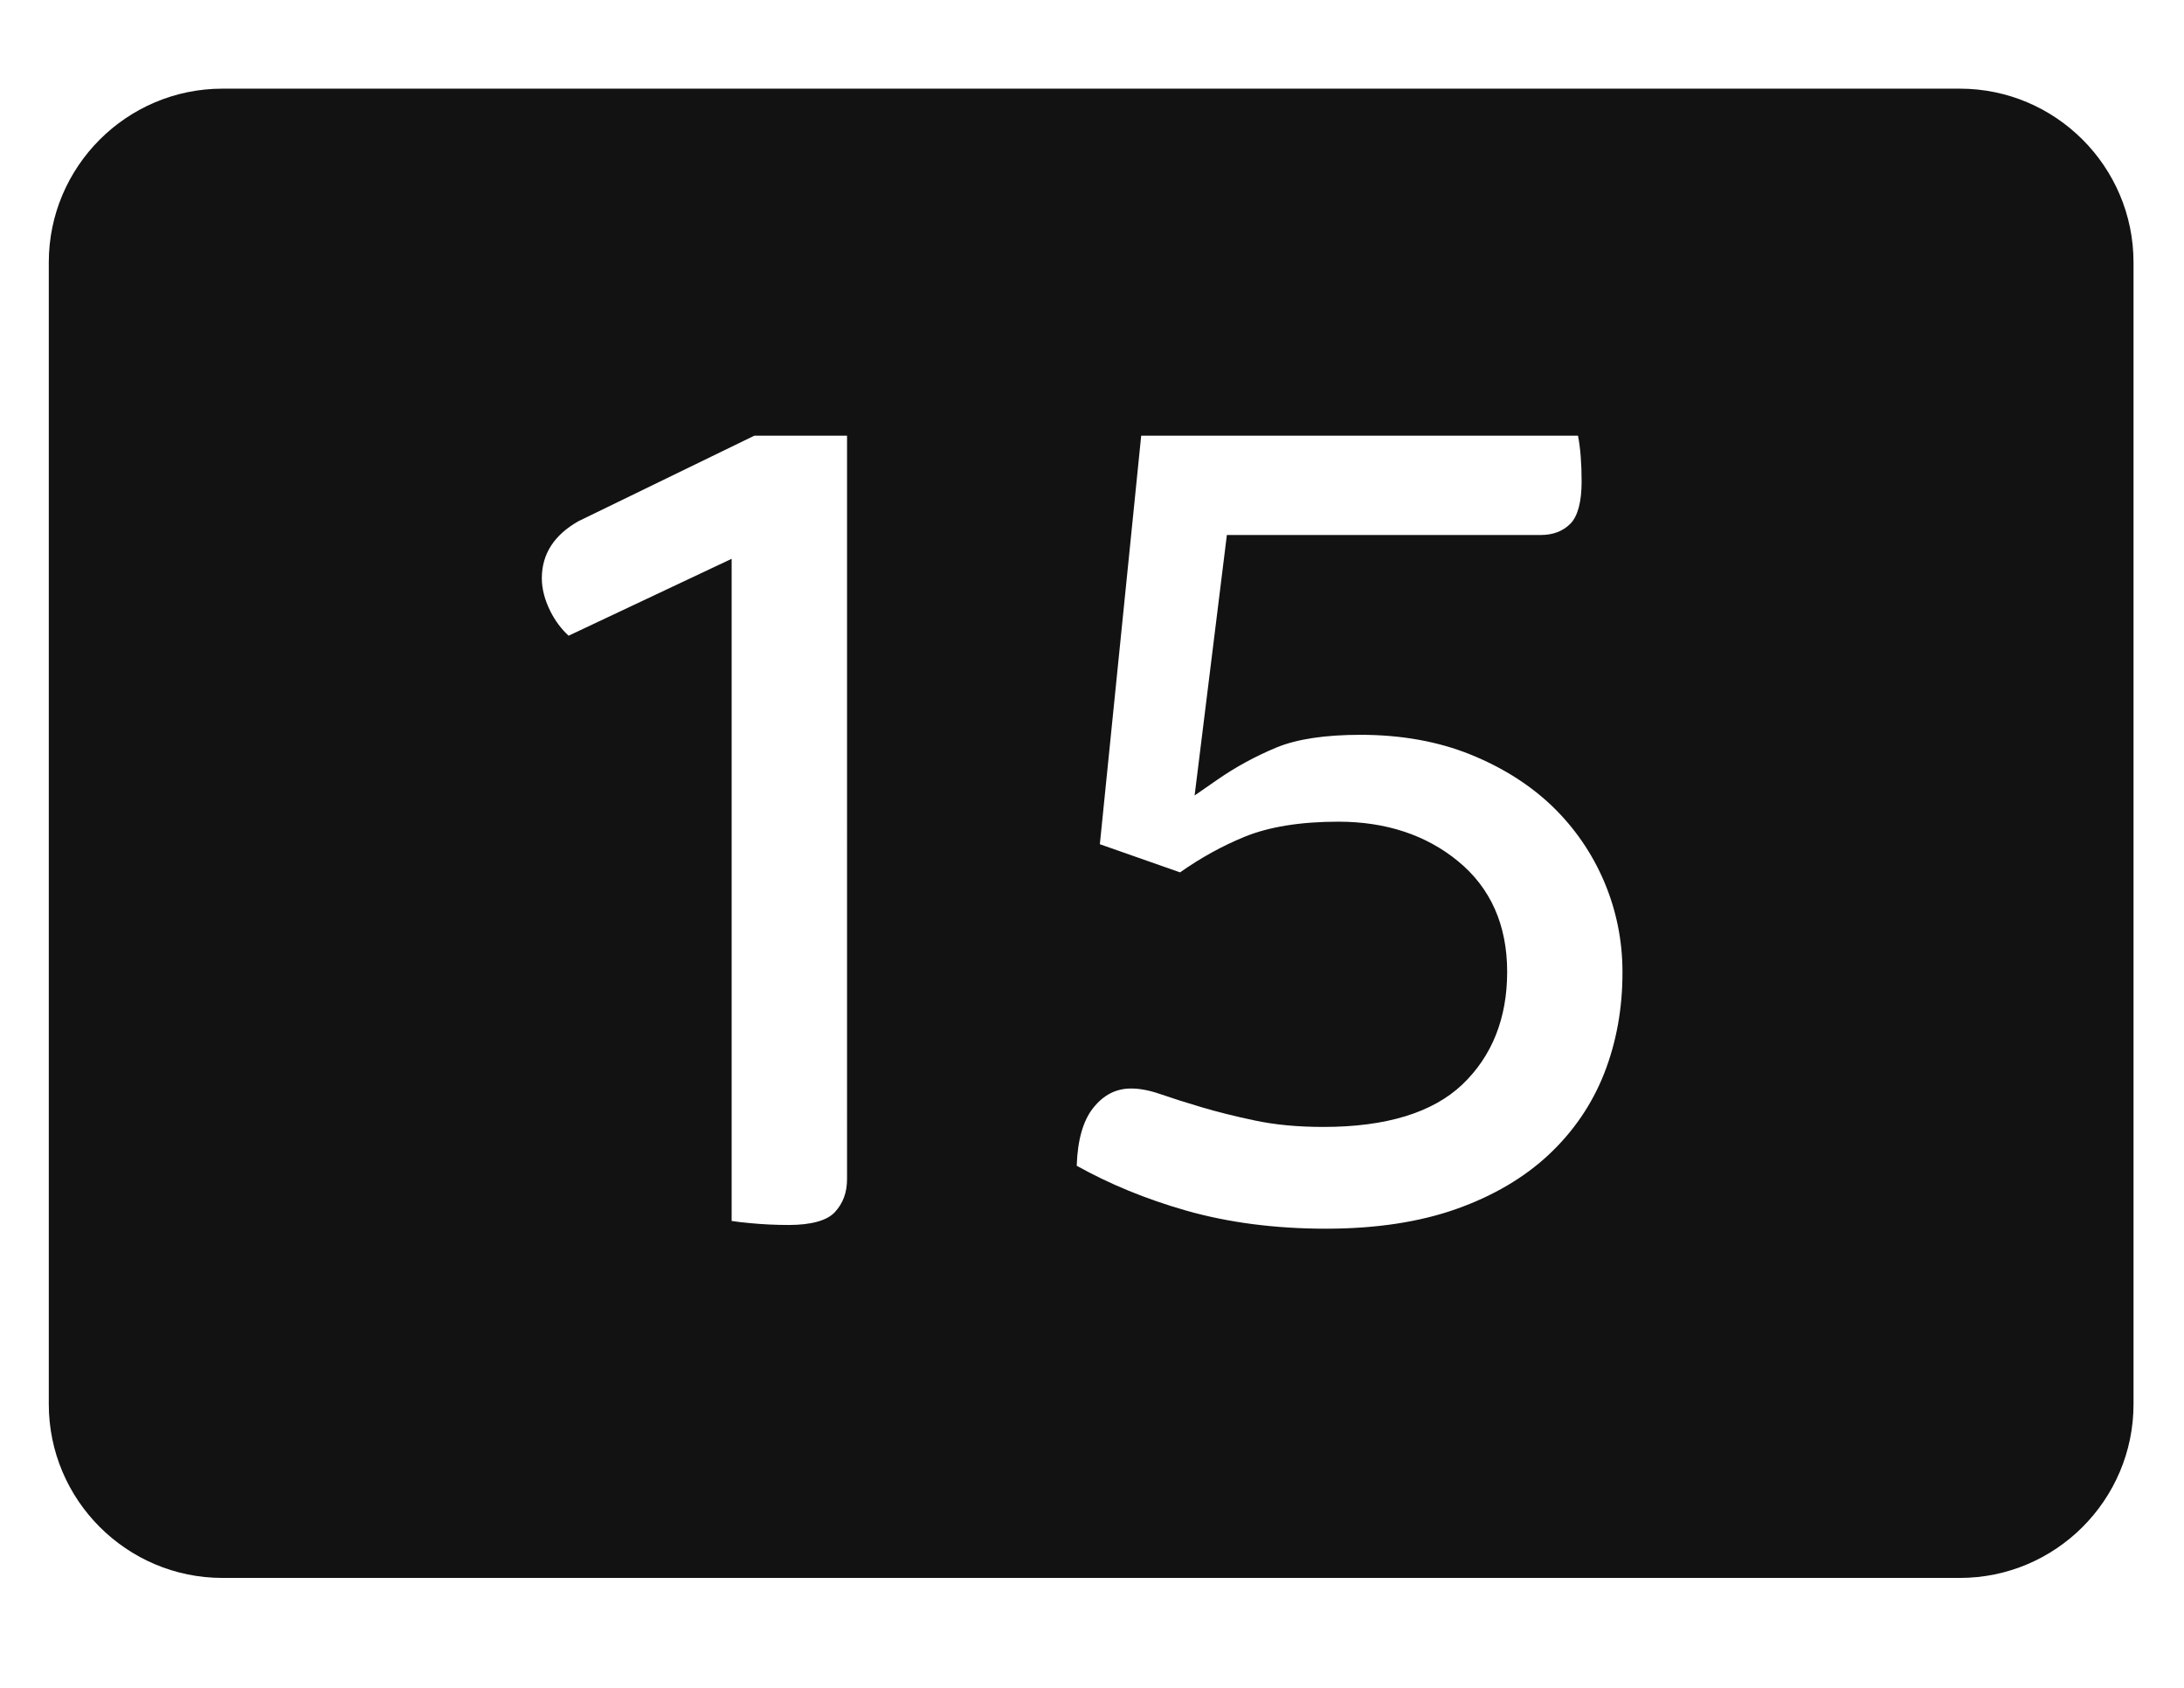 <?xml version="1.0" encoding="iso-8859-1"?>
<!-- Generator: Adobe Illustrator 17.1.0, SVG Export Plug-In . SVG Version: 6.00 Build 0)  -->
<!DOCTYPE svg PUBLIC "-//W3C//DTD SVG 1.1//EN" "http://www.w3.org/Graphics/SVG/1.1/DTD/svg11.dtd">
<svg version="1.1" xmlns="http://www.w3.org/2000/svg" xmlns:xlink="http://www.w3.org/1999/xlink" x="0px" y="0px"
	 viewBox="0 0 44 34" style="enable-background:new 0 0 44 34;" xml:space="preserve">
<g id="BLOCKS" style="display:none;">
	<rect x="-0.011" y="0" style="display:inline;fill:#CCCACB;" width="44" height="34"/>
</g>
<g id="INNER_GUDIES">
</g>
<g id="MAIN_GUIDES">
</g>
<g id="ICONS">
	<g>
		<path style="fill:#121212;" d="M39.483,1.786h-35c-1.93,0-3.5,1.57-3.5,3.5v23c0,1.93,1.57,3.5,3.5,3.5h35
			c1.93,0,3.5-1.57,3.5-3.5v-23C42.983,3.356,41.413,1.786,39.483,1.786z M17.065,23.75c0,0.271-0.08,0.489-0.246,0.668
			c-0.156,0.169-0.477,0.258-0.929,0.258c-0.257,0-0.519-0.012-0.777-0.037c-0.145-0.013-0.27-0.028-0.373-0.044V11.651v-0.394
			l-0.357,0.168l-2.928,1.381c-0.151-0.14-0.271-0.302-0.366-0.491c-0.115-0.23-0.173-0.454-0.173-0.664
			c0-0.491,0.245-0.87,0.734-1.15l3.548-1.725h1.867V23.75z M32.319,21.622c-0.244,0.621-0.619,1.17-1.113,1.634
			c-0.497,0.466-1.124,0.835-1.863,1.097c-0.743,0.264-1.627,0.398-2.629,0.398c-1.021,0-1.969-0.123-2.818-0.365
			c-0.802-0.229-1.543-0.533-2.204-0.903c0.017-0.517,0.128-0.908,0.331-1.163c0.209-0.264,0.46-0.393,0.766-0.393
			c0.173,0,0.368,0.037,0.582,0.111c0.244,0.084,0.522,0.173,0.834,0.265c0.319,0.095,0.679,0.185,1.07,0.267
			c0.403,0.087,0.87,0.131,1.389,0.131c1.261,0,2.202-0.288,2.798-0.856c0.599-0.572,0.902-1.336,0.902-2.269
			c0-0.942-0.334-1.692-0.992-2.23c-0.643-0.527-1.453-0.794-2.408-0.794c-0.762,0-1.4,0.103-1.895,0.306
			c-0.444,0.182-0.879,0.422-1.295,0.715l-1.616-0.567l0.833-8.23h8.8c0.049,0.251,0.073,0.561,0.073,0.925
			c0,0.407-0.078,0.7-0.227,0.849c-0.152,0.152-0.348,0.227-0.599,0.227h-6.1h-0.221l-0.027,0.219l-0.554,4.474l-0.069,0.554
			l0.459-0.318c0.369-0.256,0.77-0.474,1.192-0.649c0.41-0.169,0.979-0.255,1.692-0.255c0.816,0,1.558,0.133,2.207,0.394
			c0.651,0.262,1.208,0.615,1.658,1.047c0.449,0.434,0.8,0.945,1.044,1.518c0.244,0.576,0.368,1.187,0.368,1.815
			C32.69,20.306,32.565,20.995,32.319,21.622z"/>
	</g>
</g>
<g id="TITLES">
</g>
</svg>
